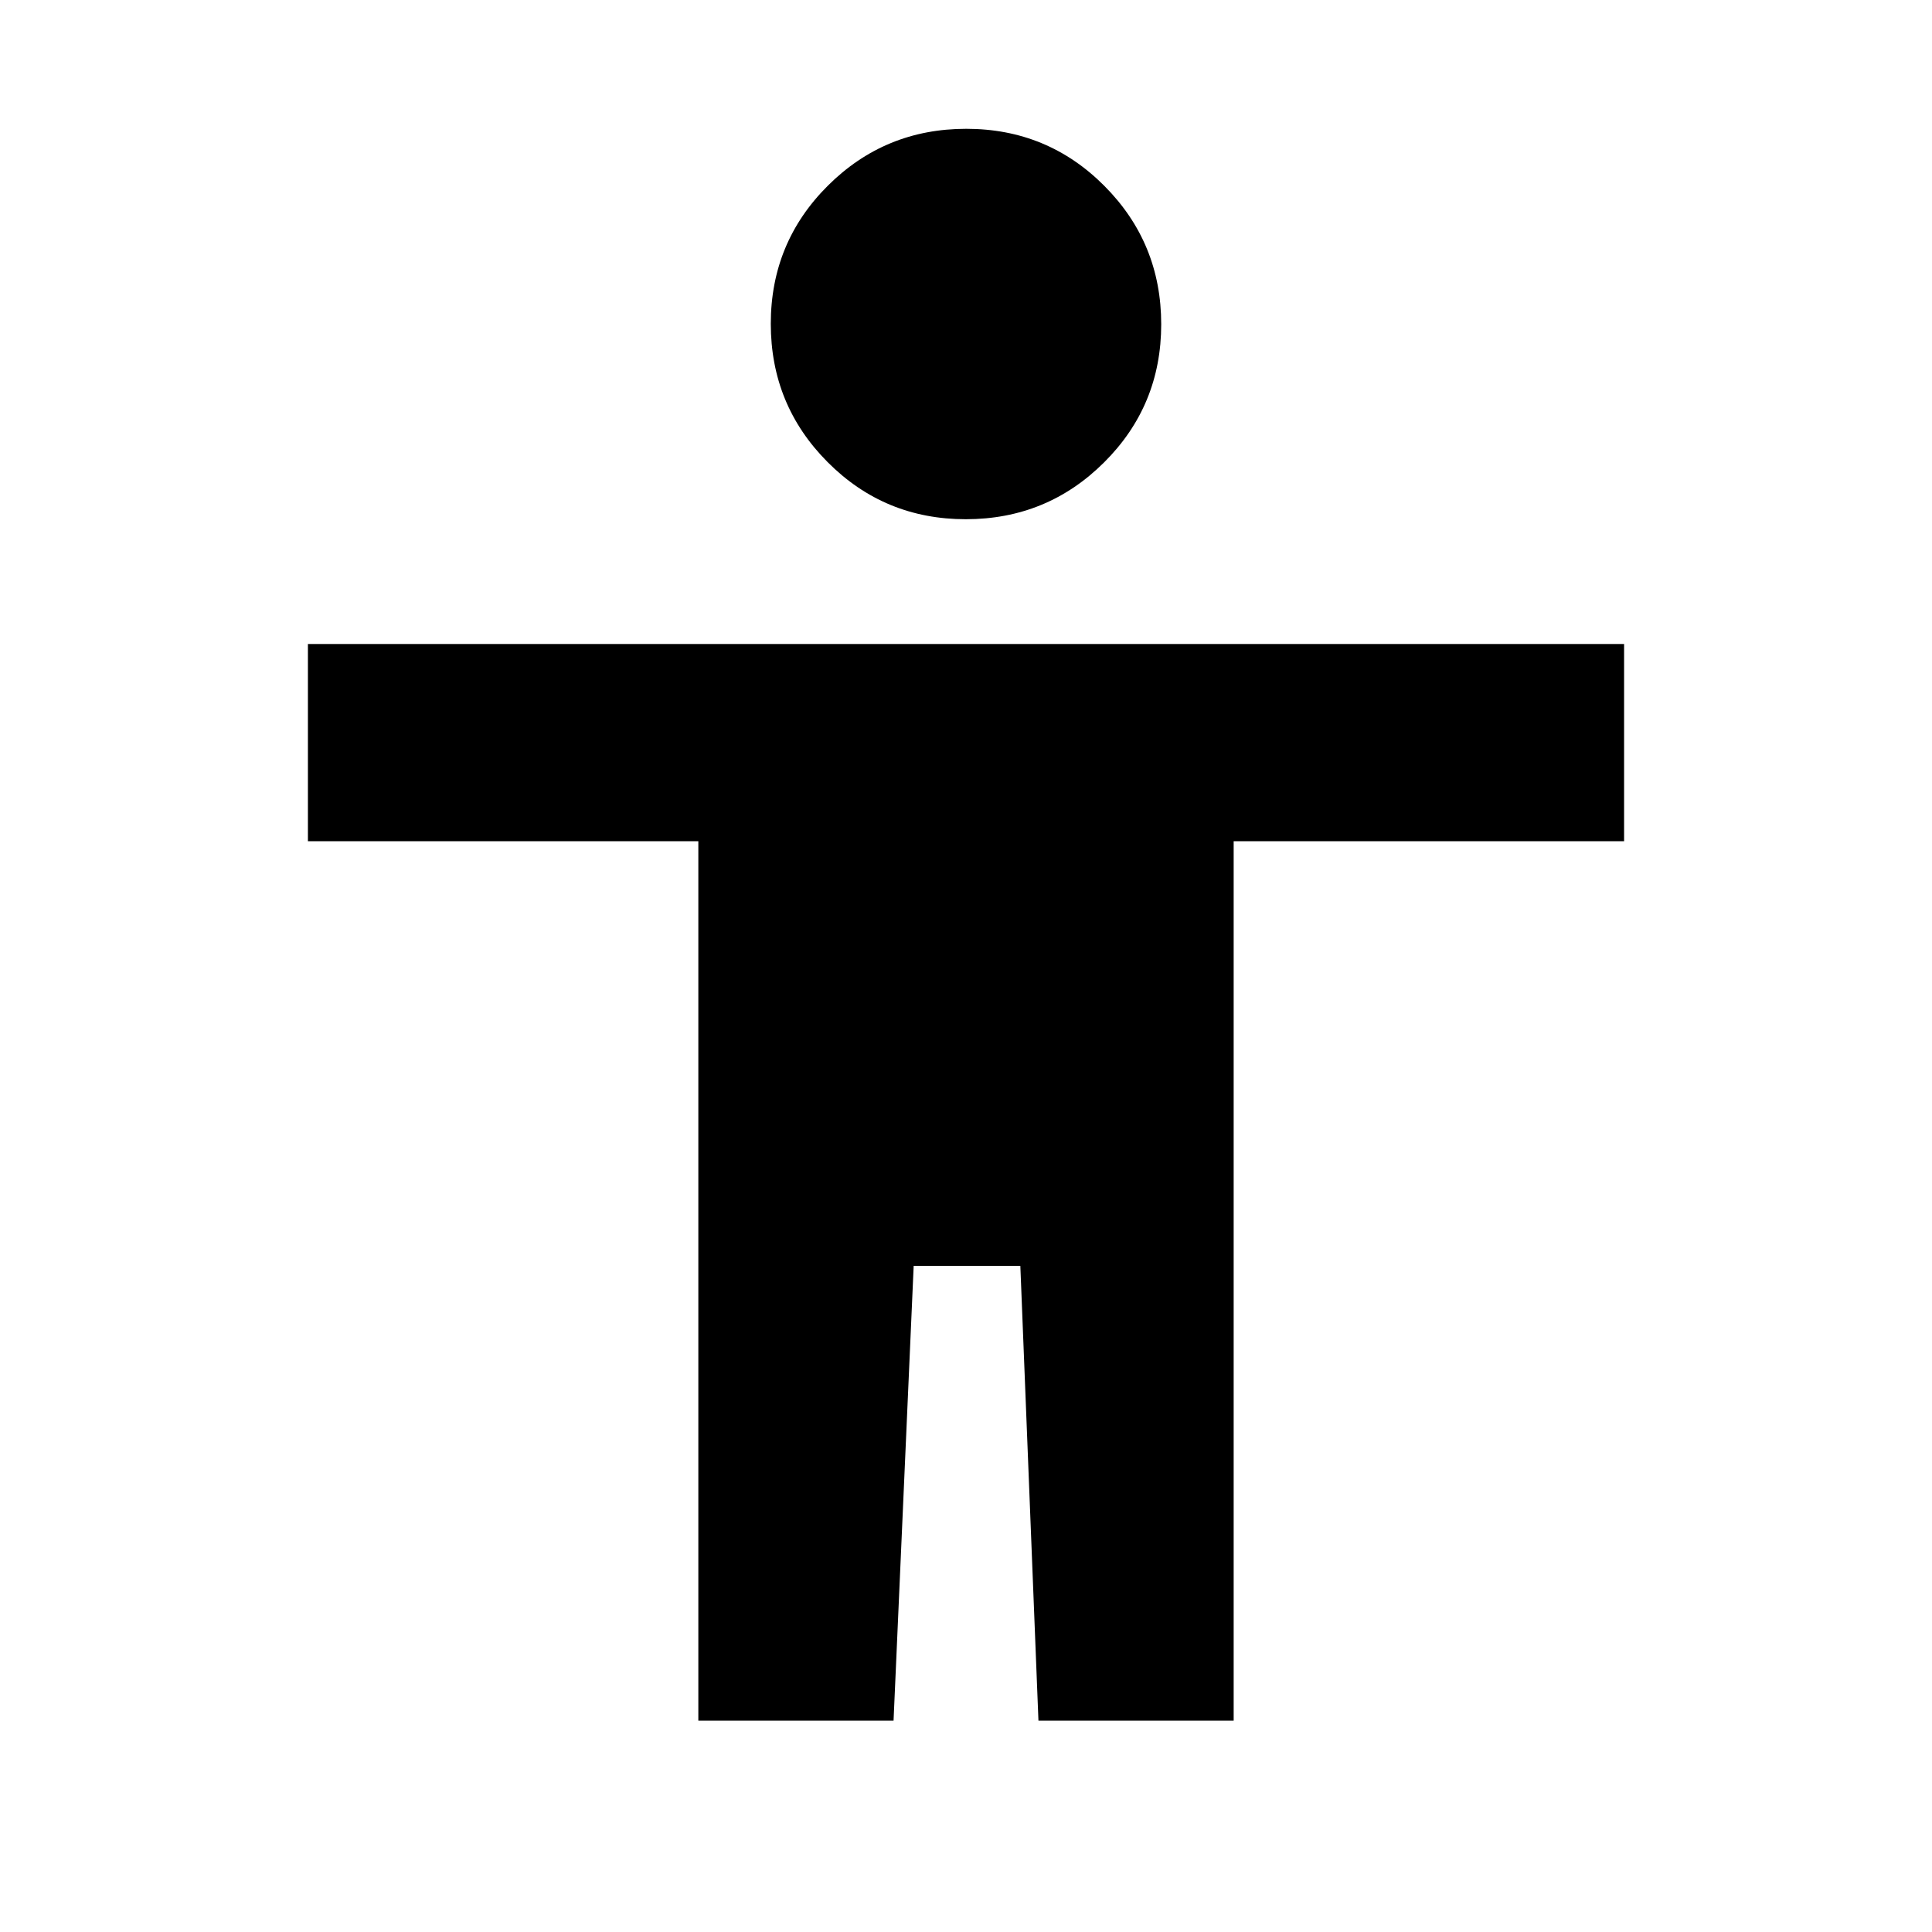 <svg xmlns="http://www.w3.org/2000/svg" height="20" viewBox="0 -960 960 960" width="20"><path d="M479.88-702q-40.38 0-68.63-28.37Q383-758.73 383-799.12q0-40.38 28.37-68.63Q439.73-896 480.12-896q40.38 0 68.63 28.37Q577-839.27 577-798.88q0 40.38-28.37 68.63Q520.27-702 479.88-702ZM347-105v-437H153v-98h654v98H613v437h-97l-9-226h-53l-10 226h-97Z"/></svg>